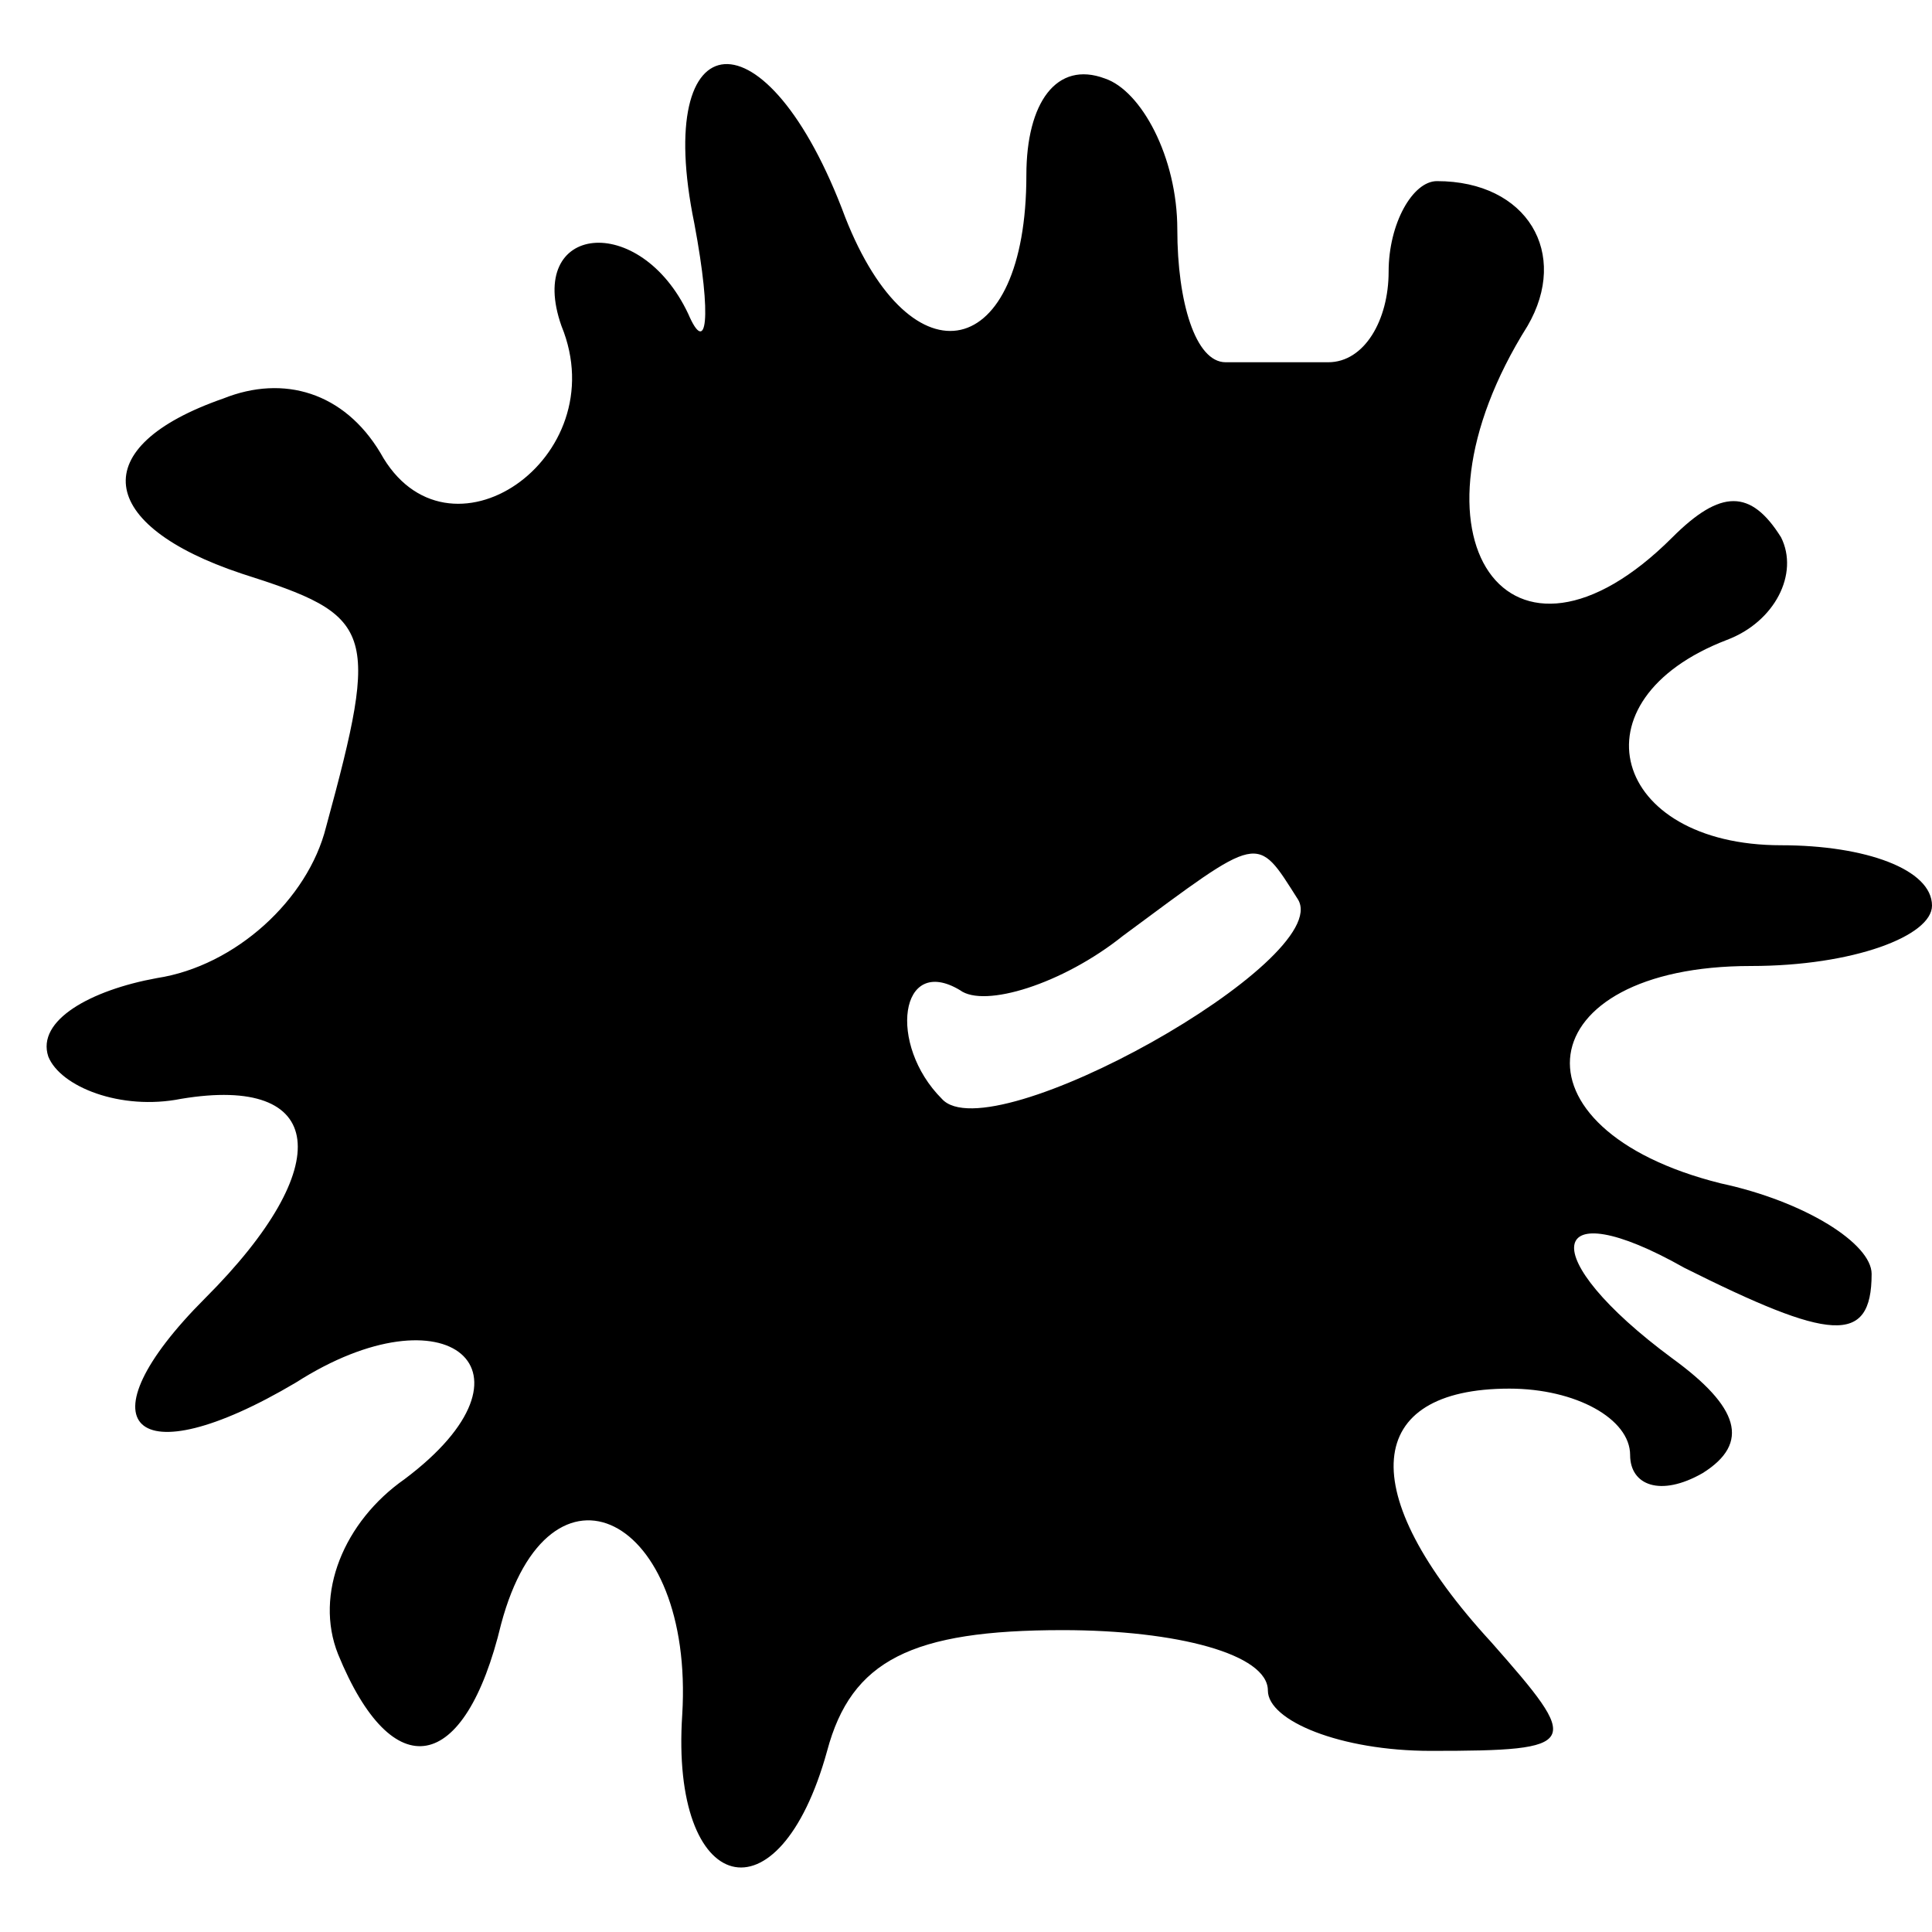 <?xml version="1.0" standalone="no"?>
<!DOCTYPE svg PUBLIC "-//W3C//DTD SVG 20010904//EN"
 "http://www.w3.org/TR/2001/REC-SVG-20010904/DTD/svg10.dtd">
<svg version="1.0" xmlns="http://www.w3.org/2000/svg"
 width="32pt" height="32pt" viewBox="0 0 32 32"
 preserveAspectRatio="xMidYMid meet">

<g transform="translate(0,32) scale(0.1,-0.1)"
fill="#000000" stroke="none">
<path d="M115 283 c3 -16 2 -22 -1 -15 -8 17 -27 15 -21 -2 9 -22 -19 -41 -30
-21 -6 10 -16 13 -26 9 -23 -8 -21 -21 3 -29 22 -7 23 -9 14 -42 -3 -12 -15
-23 -28 -25 -11 -2 -20 -7 -18 -13 2 -5 12 -9 22 -7 24 4 26 -11 4 -33 -21
-21 -12 -30 15 -14 25 16 42 2 18 -16 -10 -7 -15 -19 -11 -29 9 -22 21 -20 27
5 8 30 32 18 30 -15 -2 -30 16 -35 24 -6 4 15 14 20 39 20 19 0 34 -4 34 -10
0 -5 12 -10 27 -10 25 0 25 1 10 18 -23 25 -21 42 3 42 11 0 20 -5 20 -11 0
-5 5 -7 12 -3 8 5 6 11 -5 19 -23 17 -21 28 2 15 24 -12 31 -13 31 -1 0 5 -11
12 -25 15 -36 9 -32 36 5 36 17 0 30 5 30 10 0 6 -11 10 -25 10 -28 0 -35 24
-9 34 8 3 12 11 9 17 -5 8 -10 8 -18 0 -27 -27 -46 0 -24 35 7 12 0 24 -15 24
-4 0 -8 -7 -8 -15 0 -8 -4 -15 -10 -15 -5 0 -13 0 -17 0 -5 0 -8 10 -8 22 0
12 -6 23 -12 25 -8 3 -13 -4 -13 -16 0 -31 -19 -35 -30 -7 -13 35 -32 33 -25
-1z m100 -112 c6 -10 -51 -42 -59 -33 -9 9 -7 24 3 18 4 -3 17 1 27 9 23 17
22 17 29 6z"/>
</g>
</svg>
